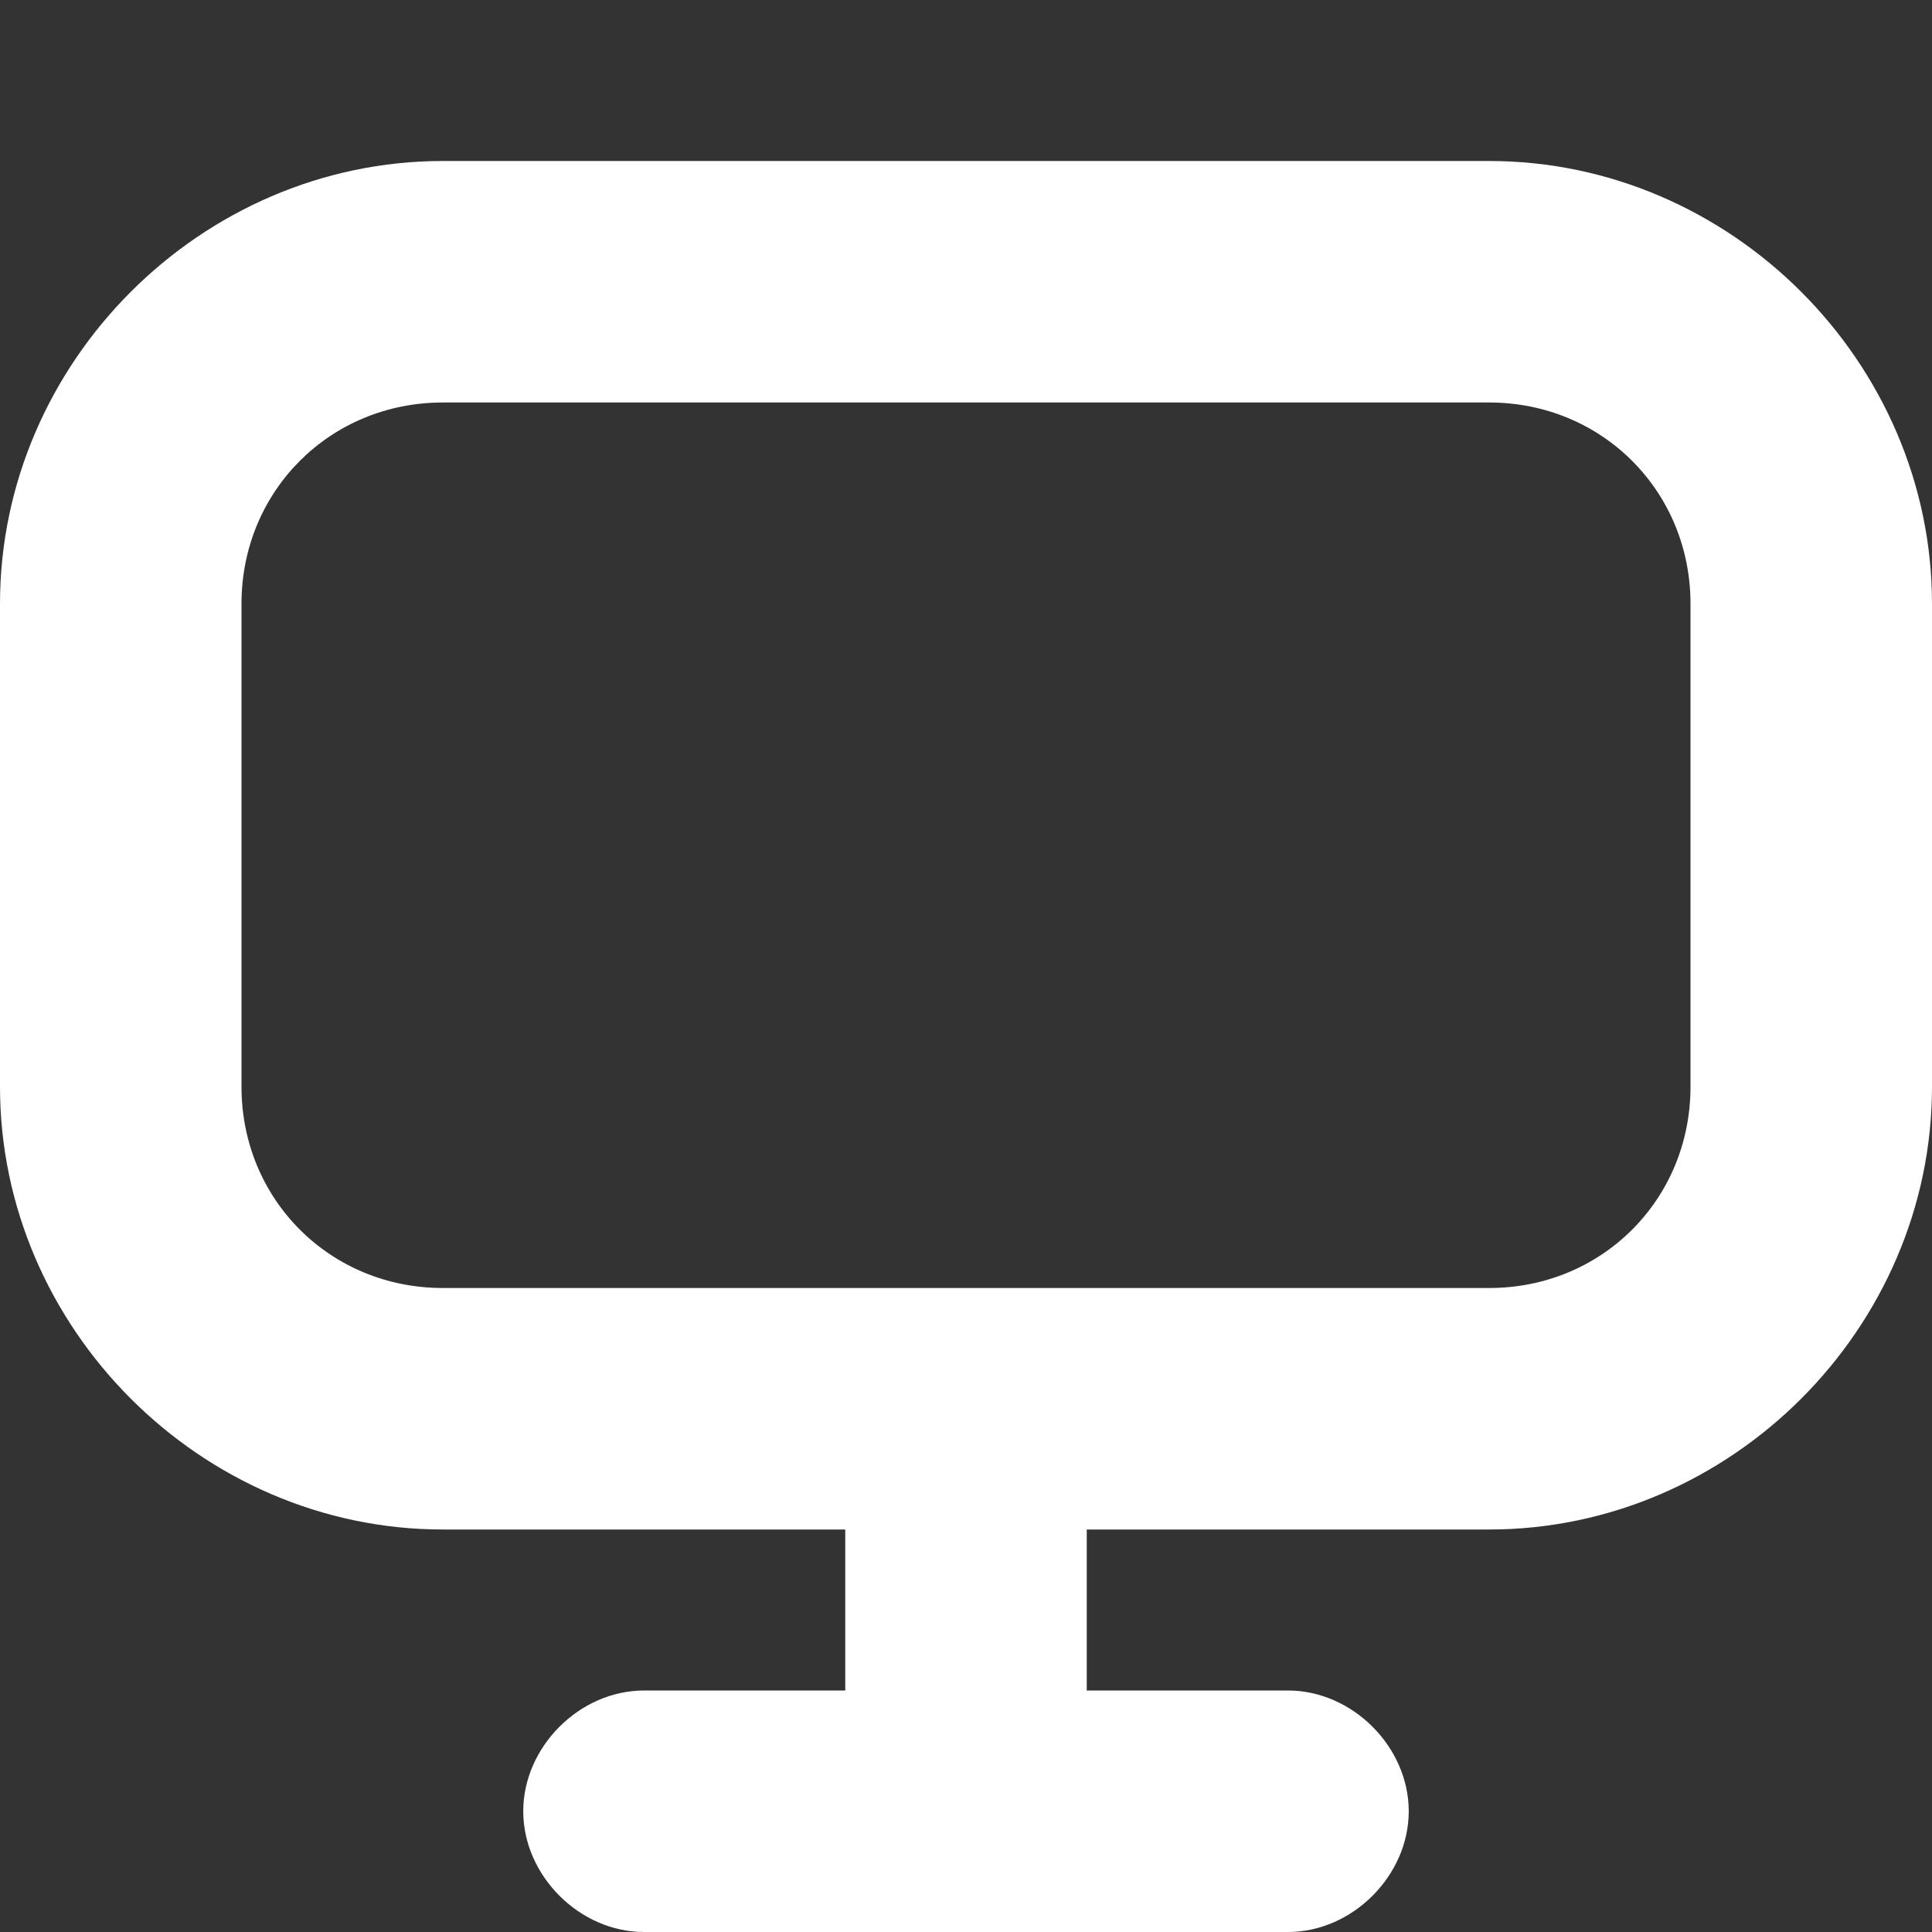<?xml version="1.0" encoding="utf-8"?>
<!-- Generator: Adobe Illustrator 25.2.1, SVG Export Plug-In . SVG Version: 6.00 Build 0)  -->
<svg version="1.1" id="Bold" xmlns="http://www.w3.org/2000/svg" xmlns:xlink="http://www.w3.org/1999/xlink" x="0px" y="0px"
	 viewBox="0 0 24 24" style="enable-background:new 0 0 24 24;" xml:space="preserve">
<rect x="0" y="0" width="24" height="24" fill="#333333" stroke="none"/>
<style type="text/css">
	.st0{fill:#FFFFFF;}
</style>
<path class="st0" d="M18.5,2h-13C2.5,2,0,4.5,0,7.5v6c0,3,2.5,5.5,5.5,5.5h5v2H8c-0.8,0-1.5,0.7-1.5,1.5S7.2,24,8,24h8
	c0.8,0,1.5-0.7,1.5-1.5S16.8,21,16,21h-2.5v-2h5c3,0,5.5-2.5,5.5-5.5v-6C24,4.5,21.5,2,18.5,2z M21,13.5c0,1.4-1.1,2.5-2.5,2.5h-13
	C4.1,16,3,14.9,3,13.5v-6C3,6.1,4.1,5,5.5,5h13C19.9,5,21,6.1,21,7.5V13.5z"/>
</svg>
